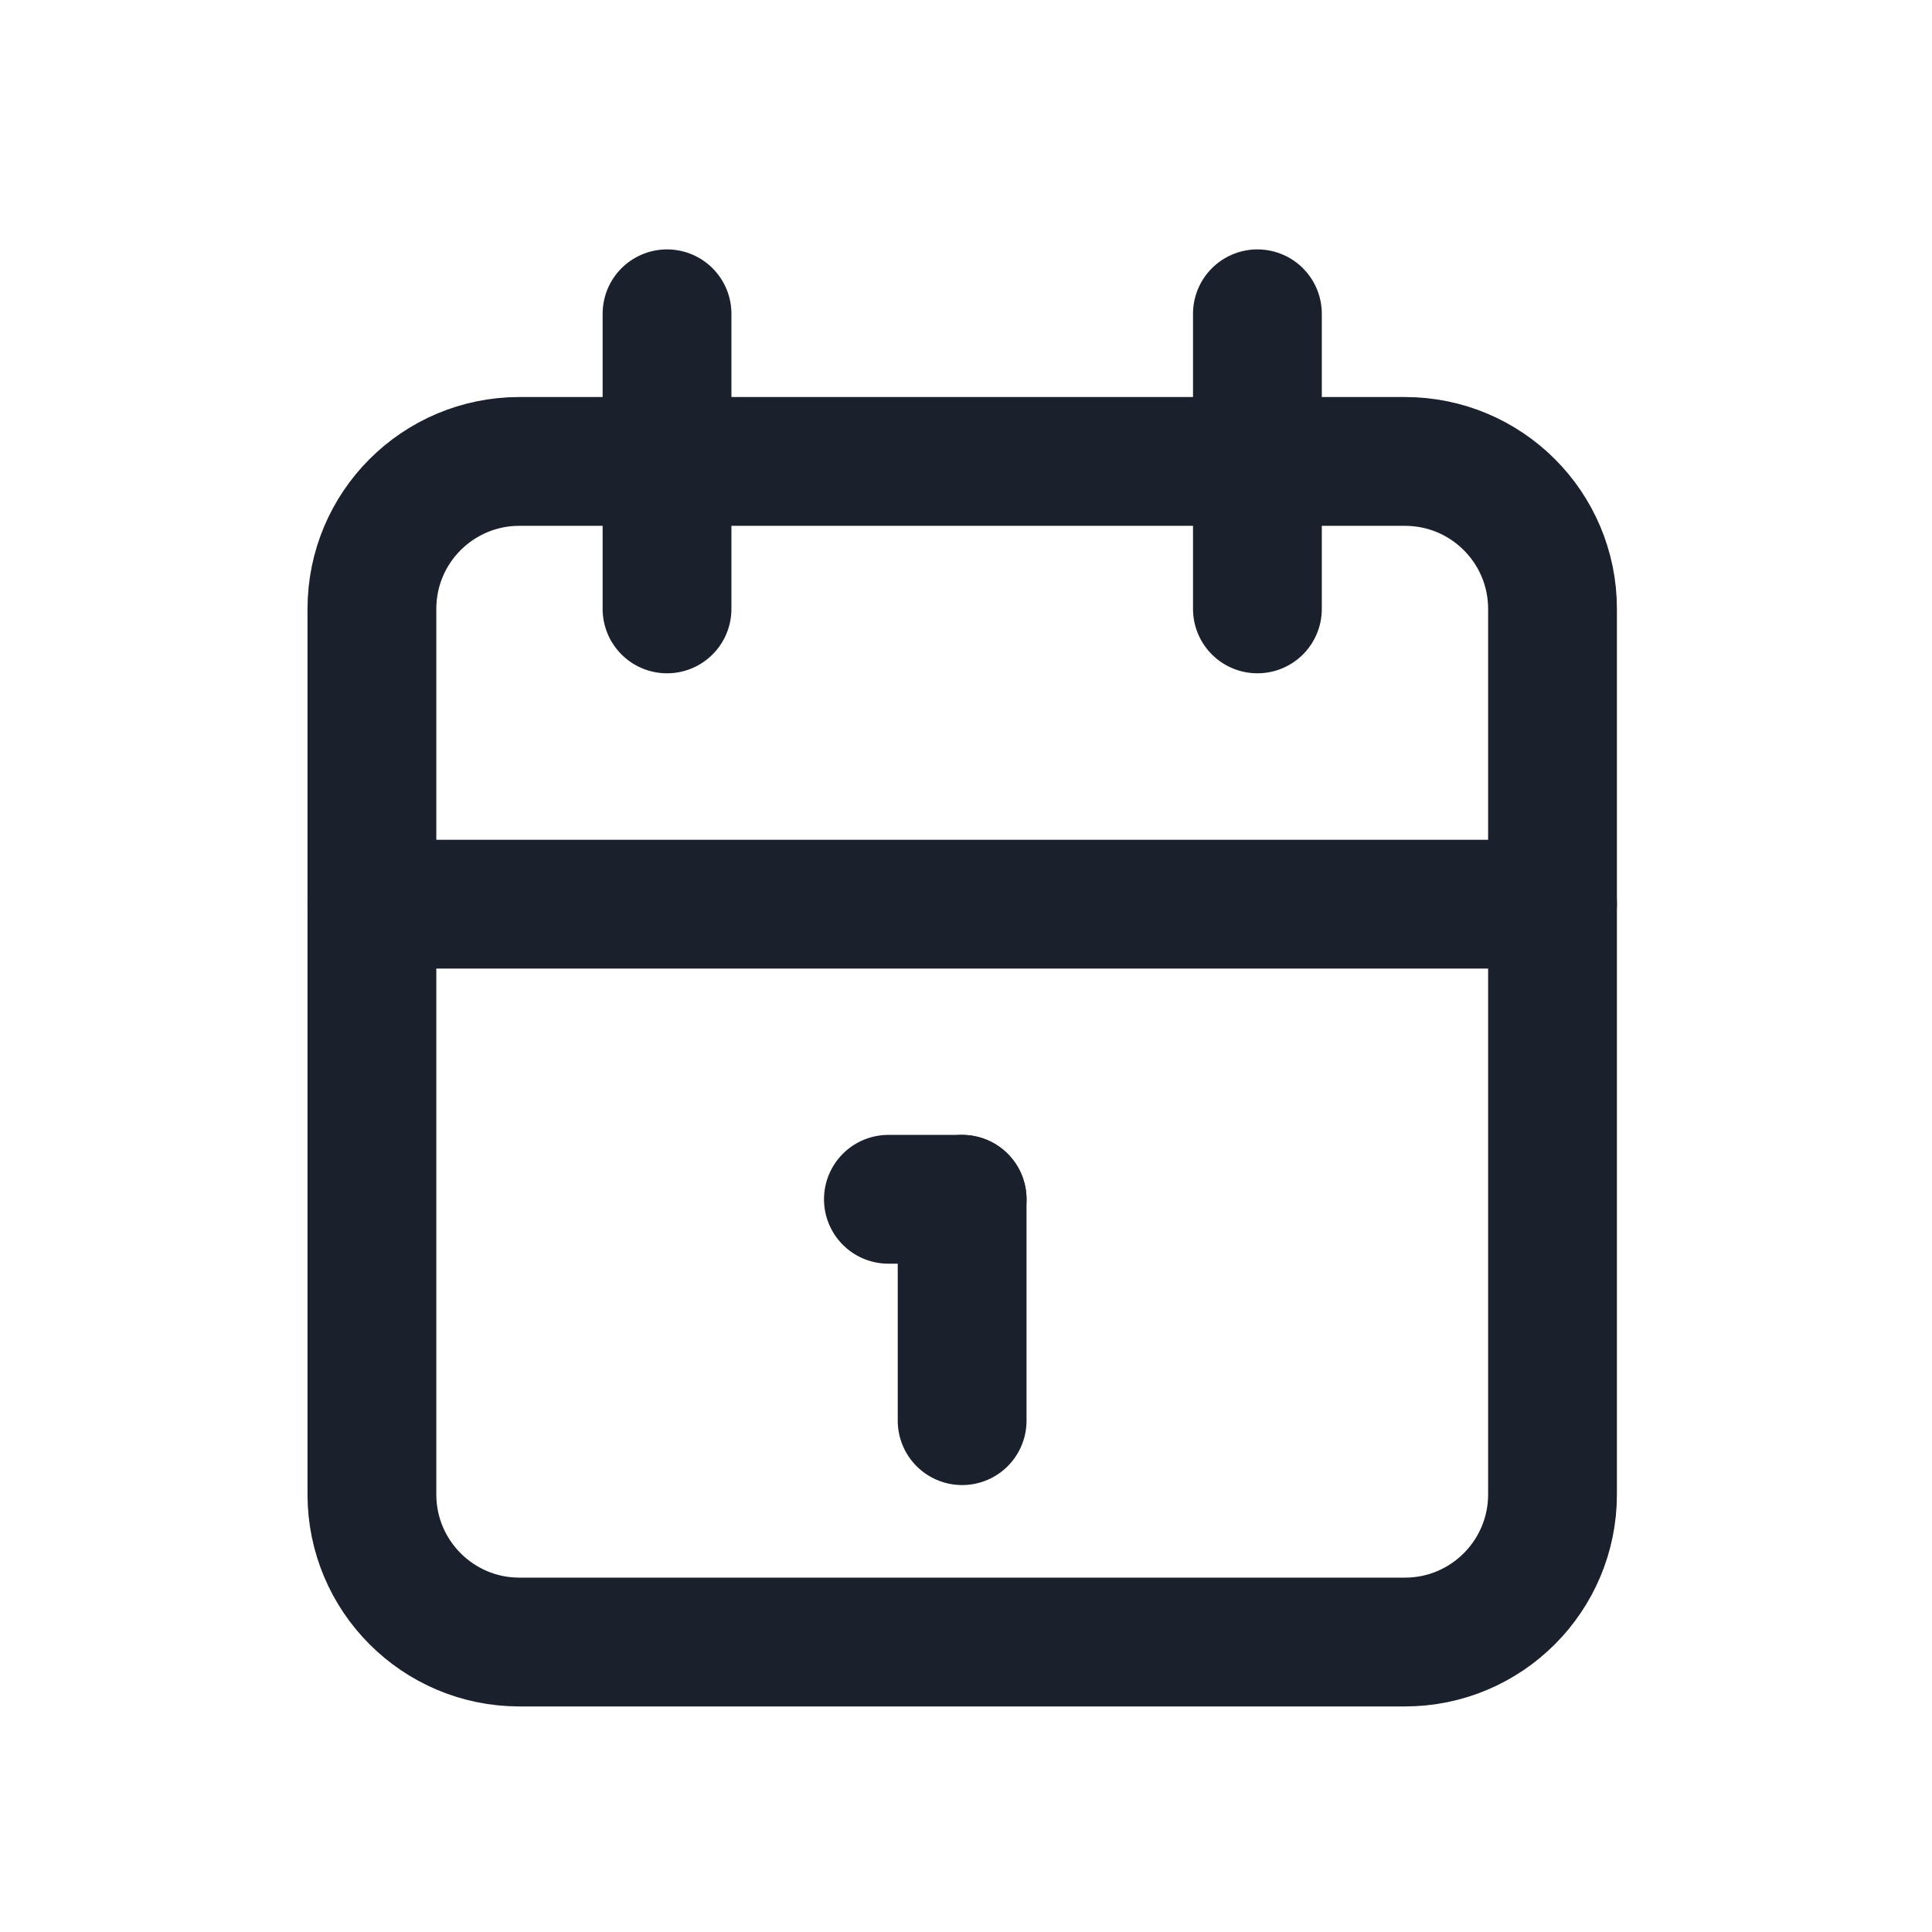 <svg width="12" height="12" viewBox="0 0 12 12" fill="none" xmlns="http://www.w3.org/2000/svg">
<path d="M8.726 2.866H3.226C2.72 2.866 2.31 3.276 2.31 3.782V9.282C2.31 9.788 2.72 10.199 3.226 10.199H8.726C9.233 10.199 9.643 9.788 9.643 9.282V3.782C9.643 3.276 9.233 2.866 8.726 2.866Z" stroke="#1A202C" stroke-width="0.8" stroke-linecap="round" stroke-linejoin="round"/>
<path d="M7.81 1.949V3.782" stroke="#1A202C" stroke-width="0.8" stroke-linecap="round" stroke-linejoin="round"/>
<path d="M4.143 1.949V3.782" stroke="#1A202C" stroke-width="0.8" stroke-linecap="round" stroke-linejoin="round"/>
<path d="M2.31 5.616H9.643" stroke="#1A202C" stroke-width="0.8" stroke-linecap="round" stroke-linejoin="round"/>
<path d="M5.518 7.449H5.976" stroke="#1A202C" stroke-width="0.8" stroke-linecap="round" stroke-linejoin="round"/>
<path d="M5.976 7.449V8.824" stroke="#1A202C" stroke-width="0.8" stroke-linecap="round" stroke-linejoin="round"/>
</svg>
